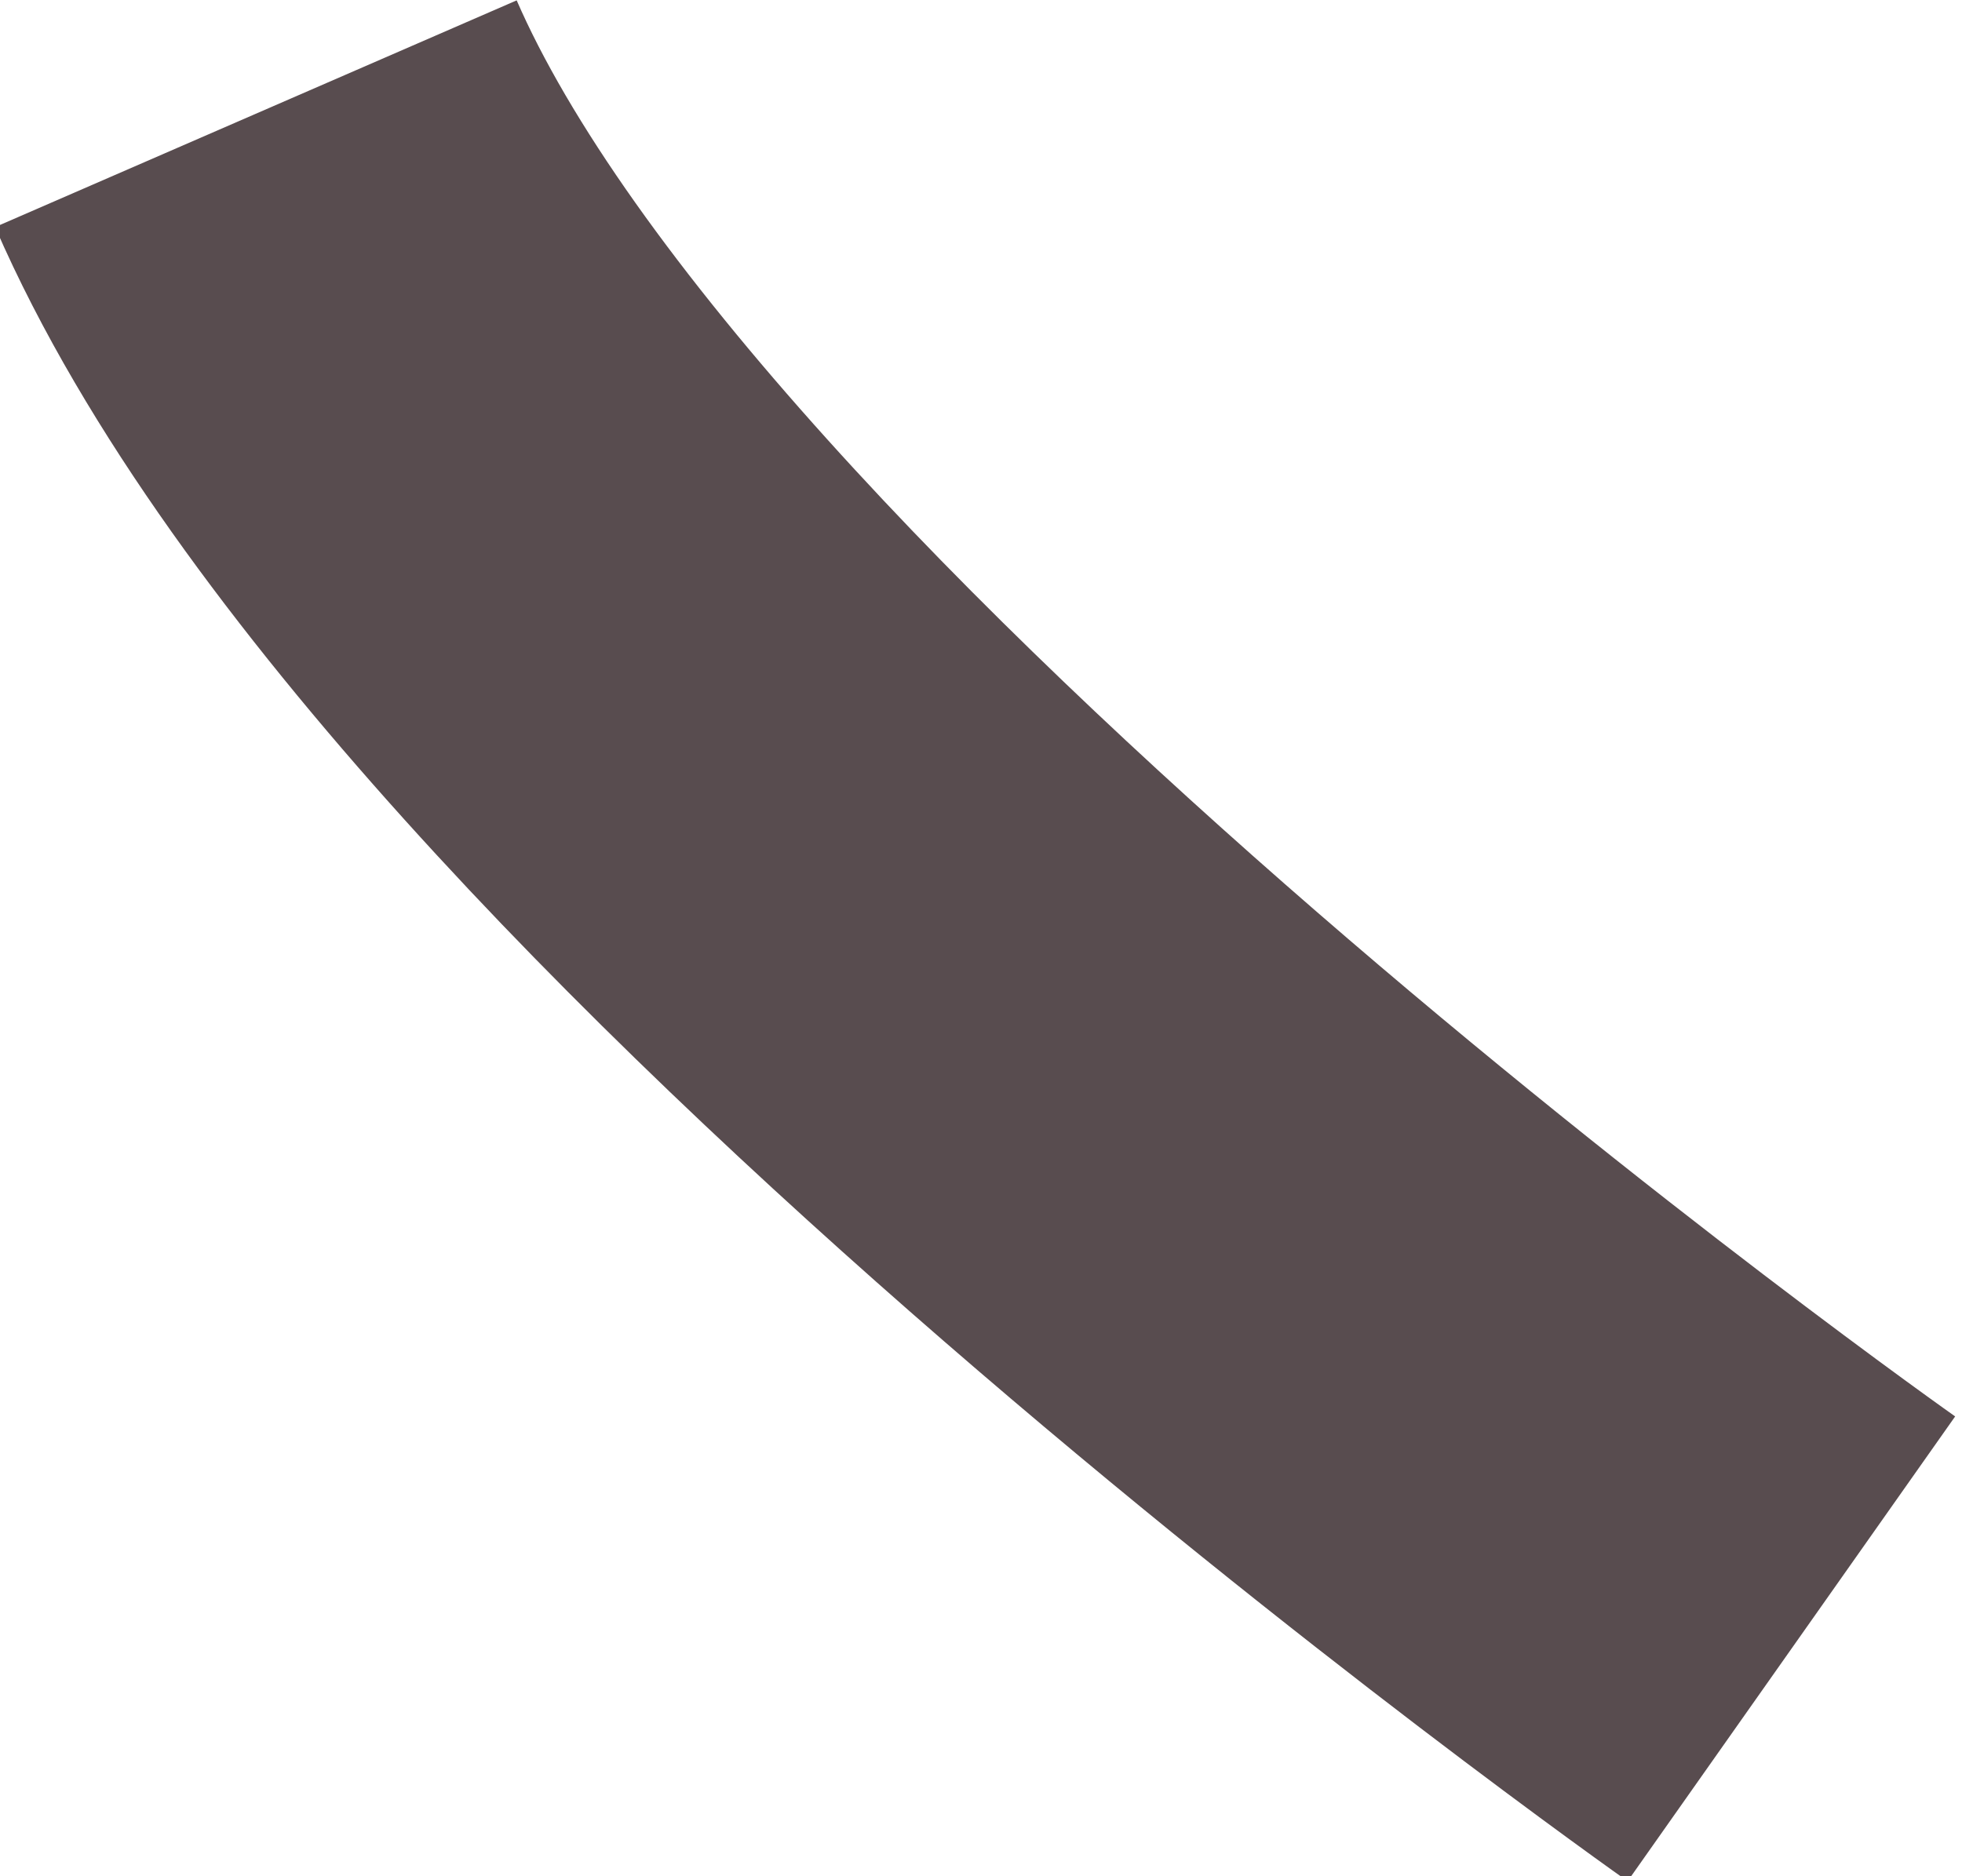 <?xml version="1.0" encoding="utf-8"?>
<!-- Generator: Adobe Illustrator 22.1.0, SVG Export Plug-In . SVG Version: 6.00 Build 0)  -->
<svg version="1.1" id="Layer_1" xmlns="http://www.w3.org/2000/svg" xmlns:xlink="http://www.w3.org/1999/xlink" x="0px" y="0px"
	 viewBox="0 0 6.9 6.6" style="enable-background:new 0 0 6.9 6.6;" xml:space="preserve">
<style type="text/css">
	.st0{fill:#FFD767;stroke:#584C4F;stroke-width:2;stroke-miterlimit:10;}
</style>
<g id="Layer_5">
</g>
<g id="Layer_3">
</g>
<path id="XMLID_48_" class="st0" d="M0.9,0.4c1,2.3,5.4,5.4,5.4,5.4"/>
</svg>
